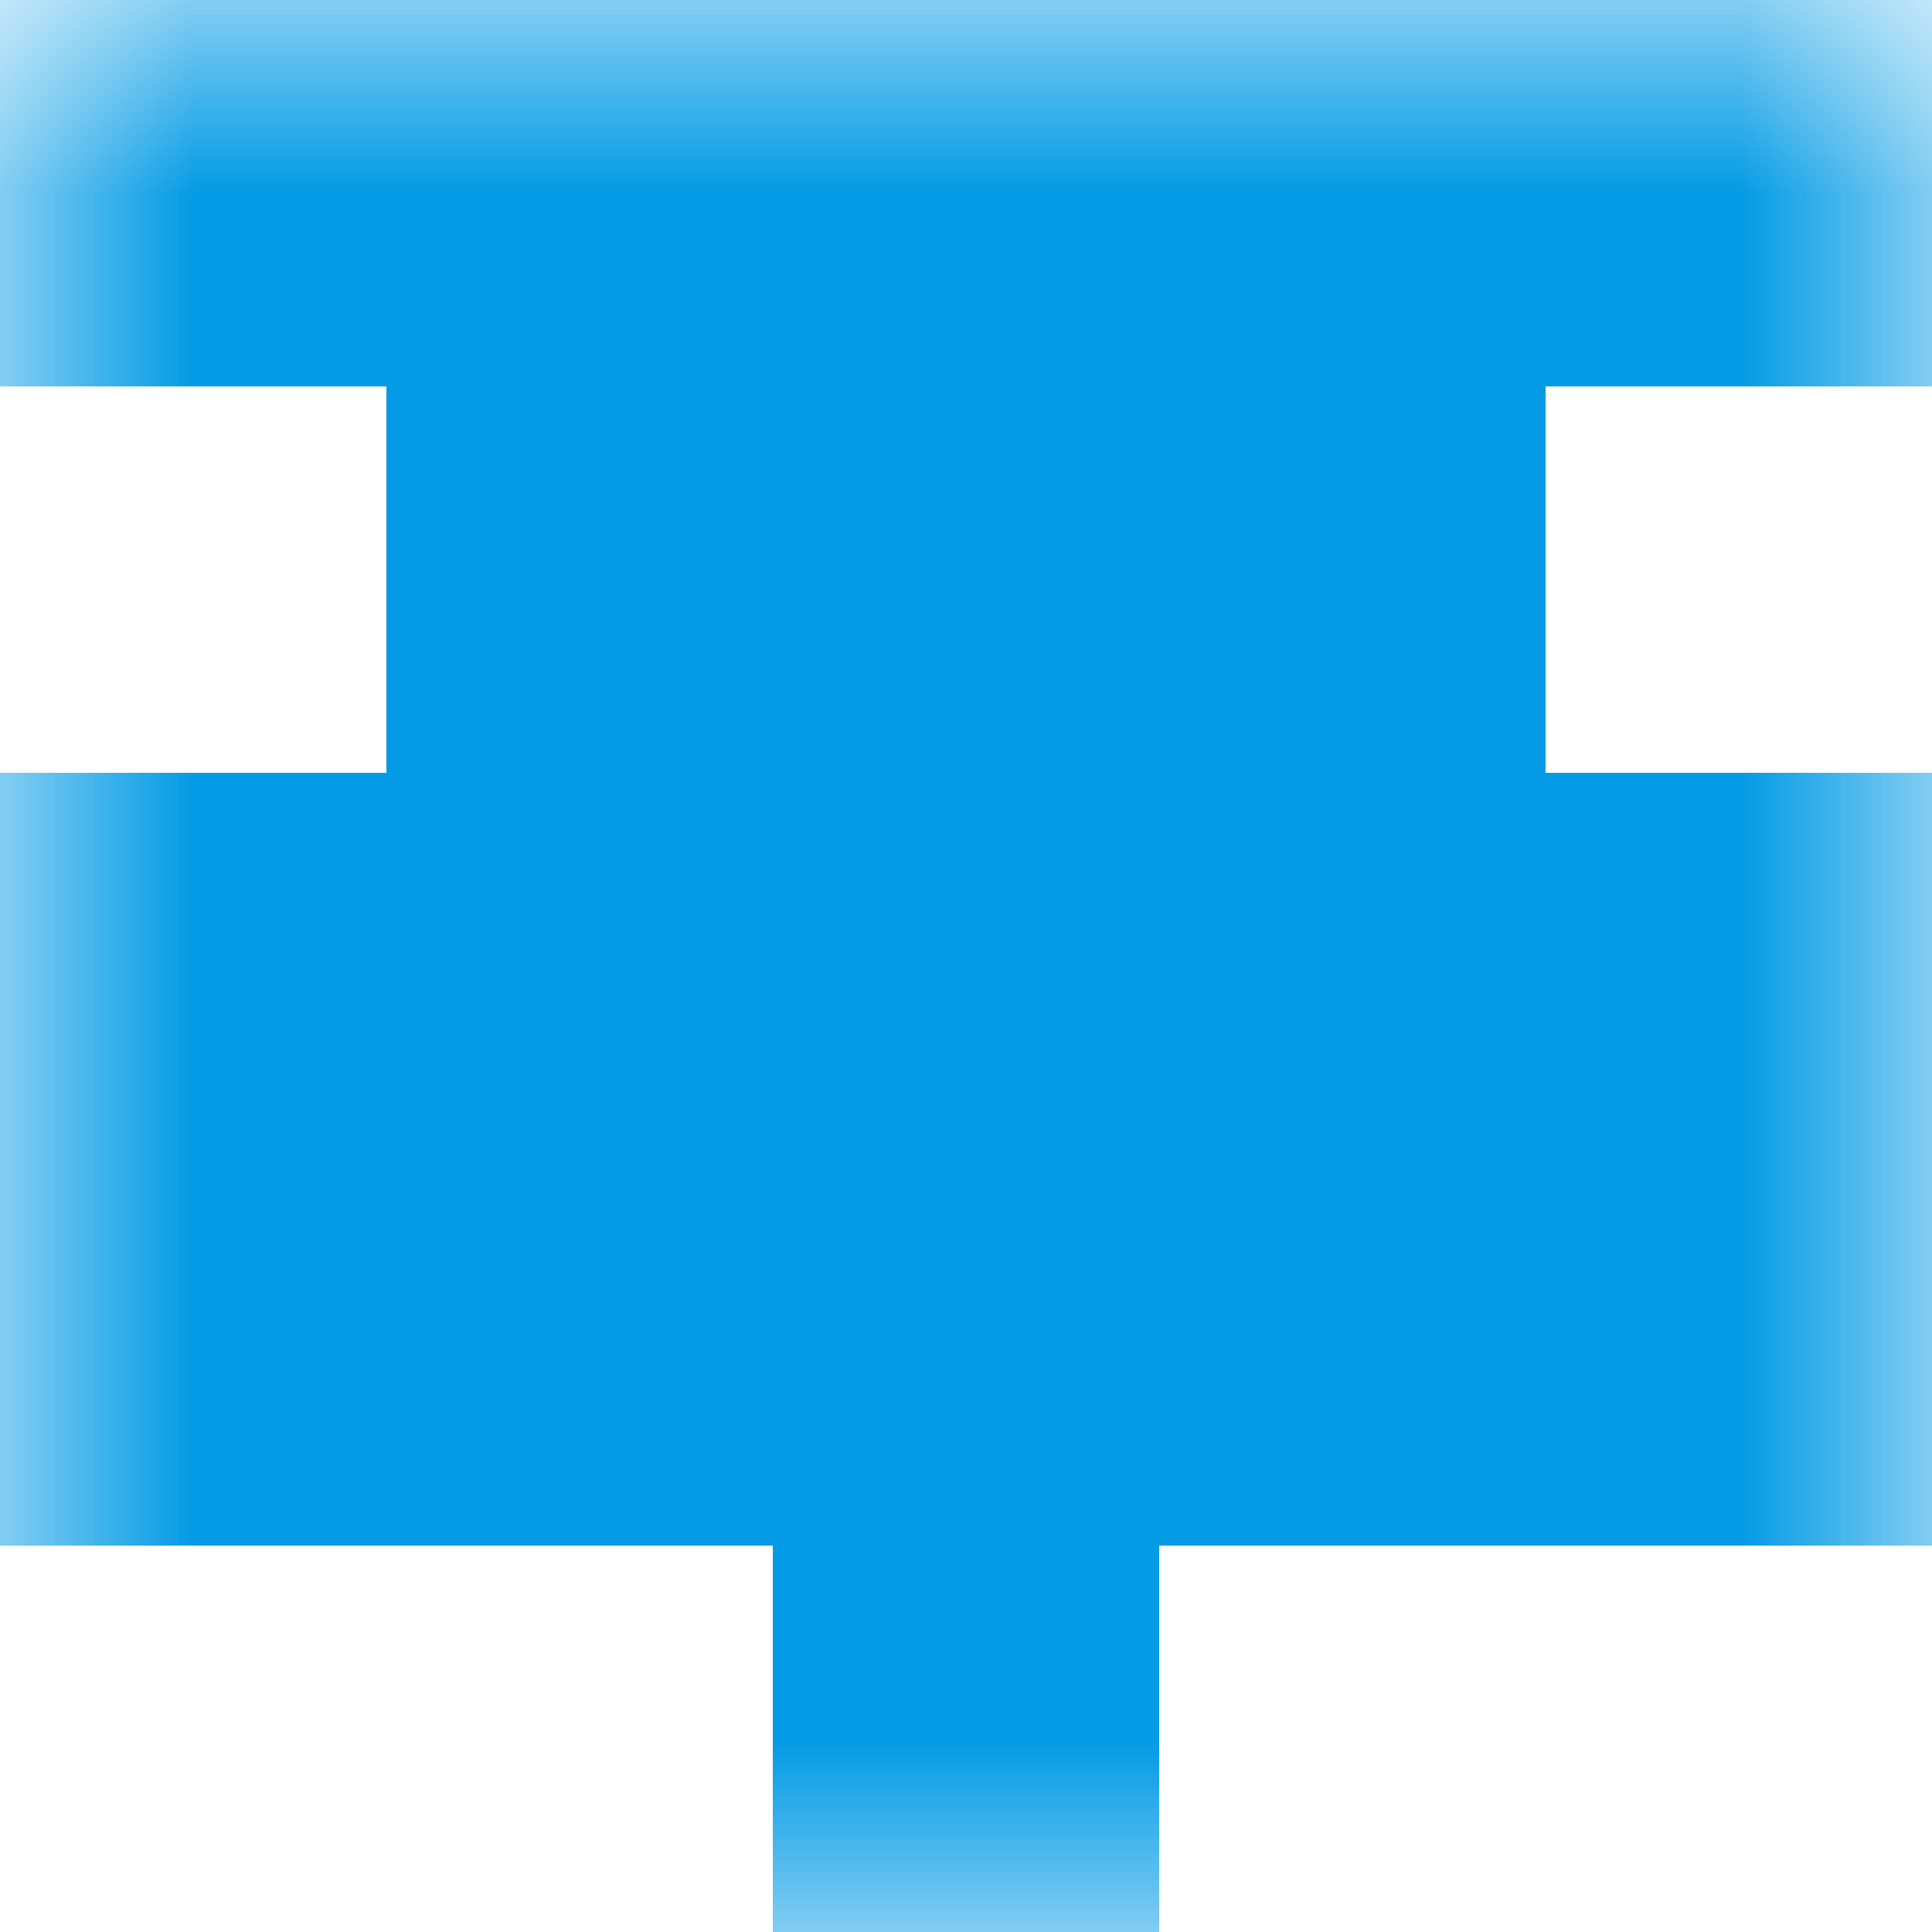 <svg xmlns:dc="http://purl.org/dc/elements/1.1/" xmlns:cc="http://creativecommons.org/ns#" xmlns:rdf="http://www.w3.org/1999/02/22-rdf-syntax-ns#" xmlns:svg="http://www.w3.org/2000/svg" xmlns="http://www.w3.org/2000/svg" viewBox="0 0 5 5" shape-rendering="crispEdges"><mask id="avatarsRadiusMask"><rect width="5" height="5" rx="0" ry="0" x="0" y="0" fill="#fff"/></mask><g mask="url(#avatarsRadiusMask)"><path d="M2 4h1v1H2V4z" fill="#039BE5"/><path d="M0 3h5v1H0V3z" fill="#039BE5"/><path d="M0 2h5v1H0V2z" fill="#039BE5"/><path d="M1 1h3v1H1V1z" fill="#039BE5"/><path d="M0 0h5v1H0V0z" fill="#039BE5"/></g></svg>